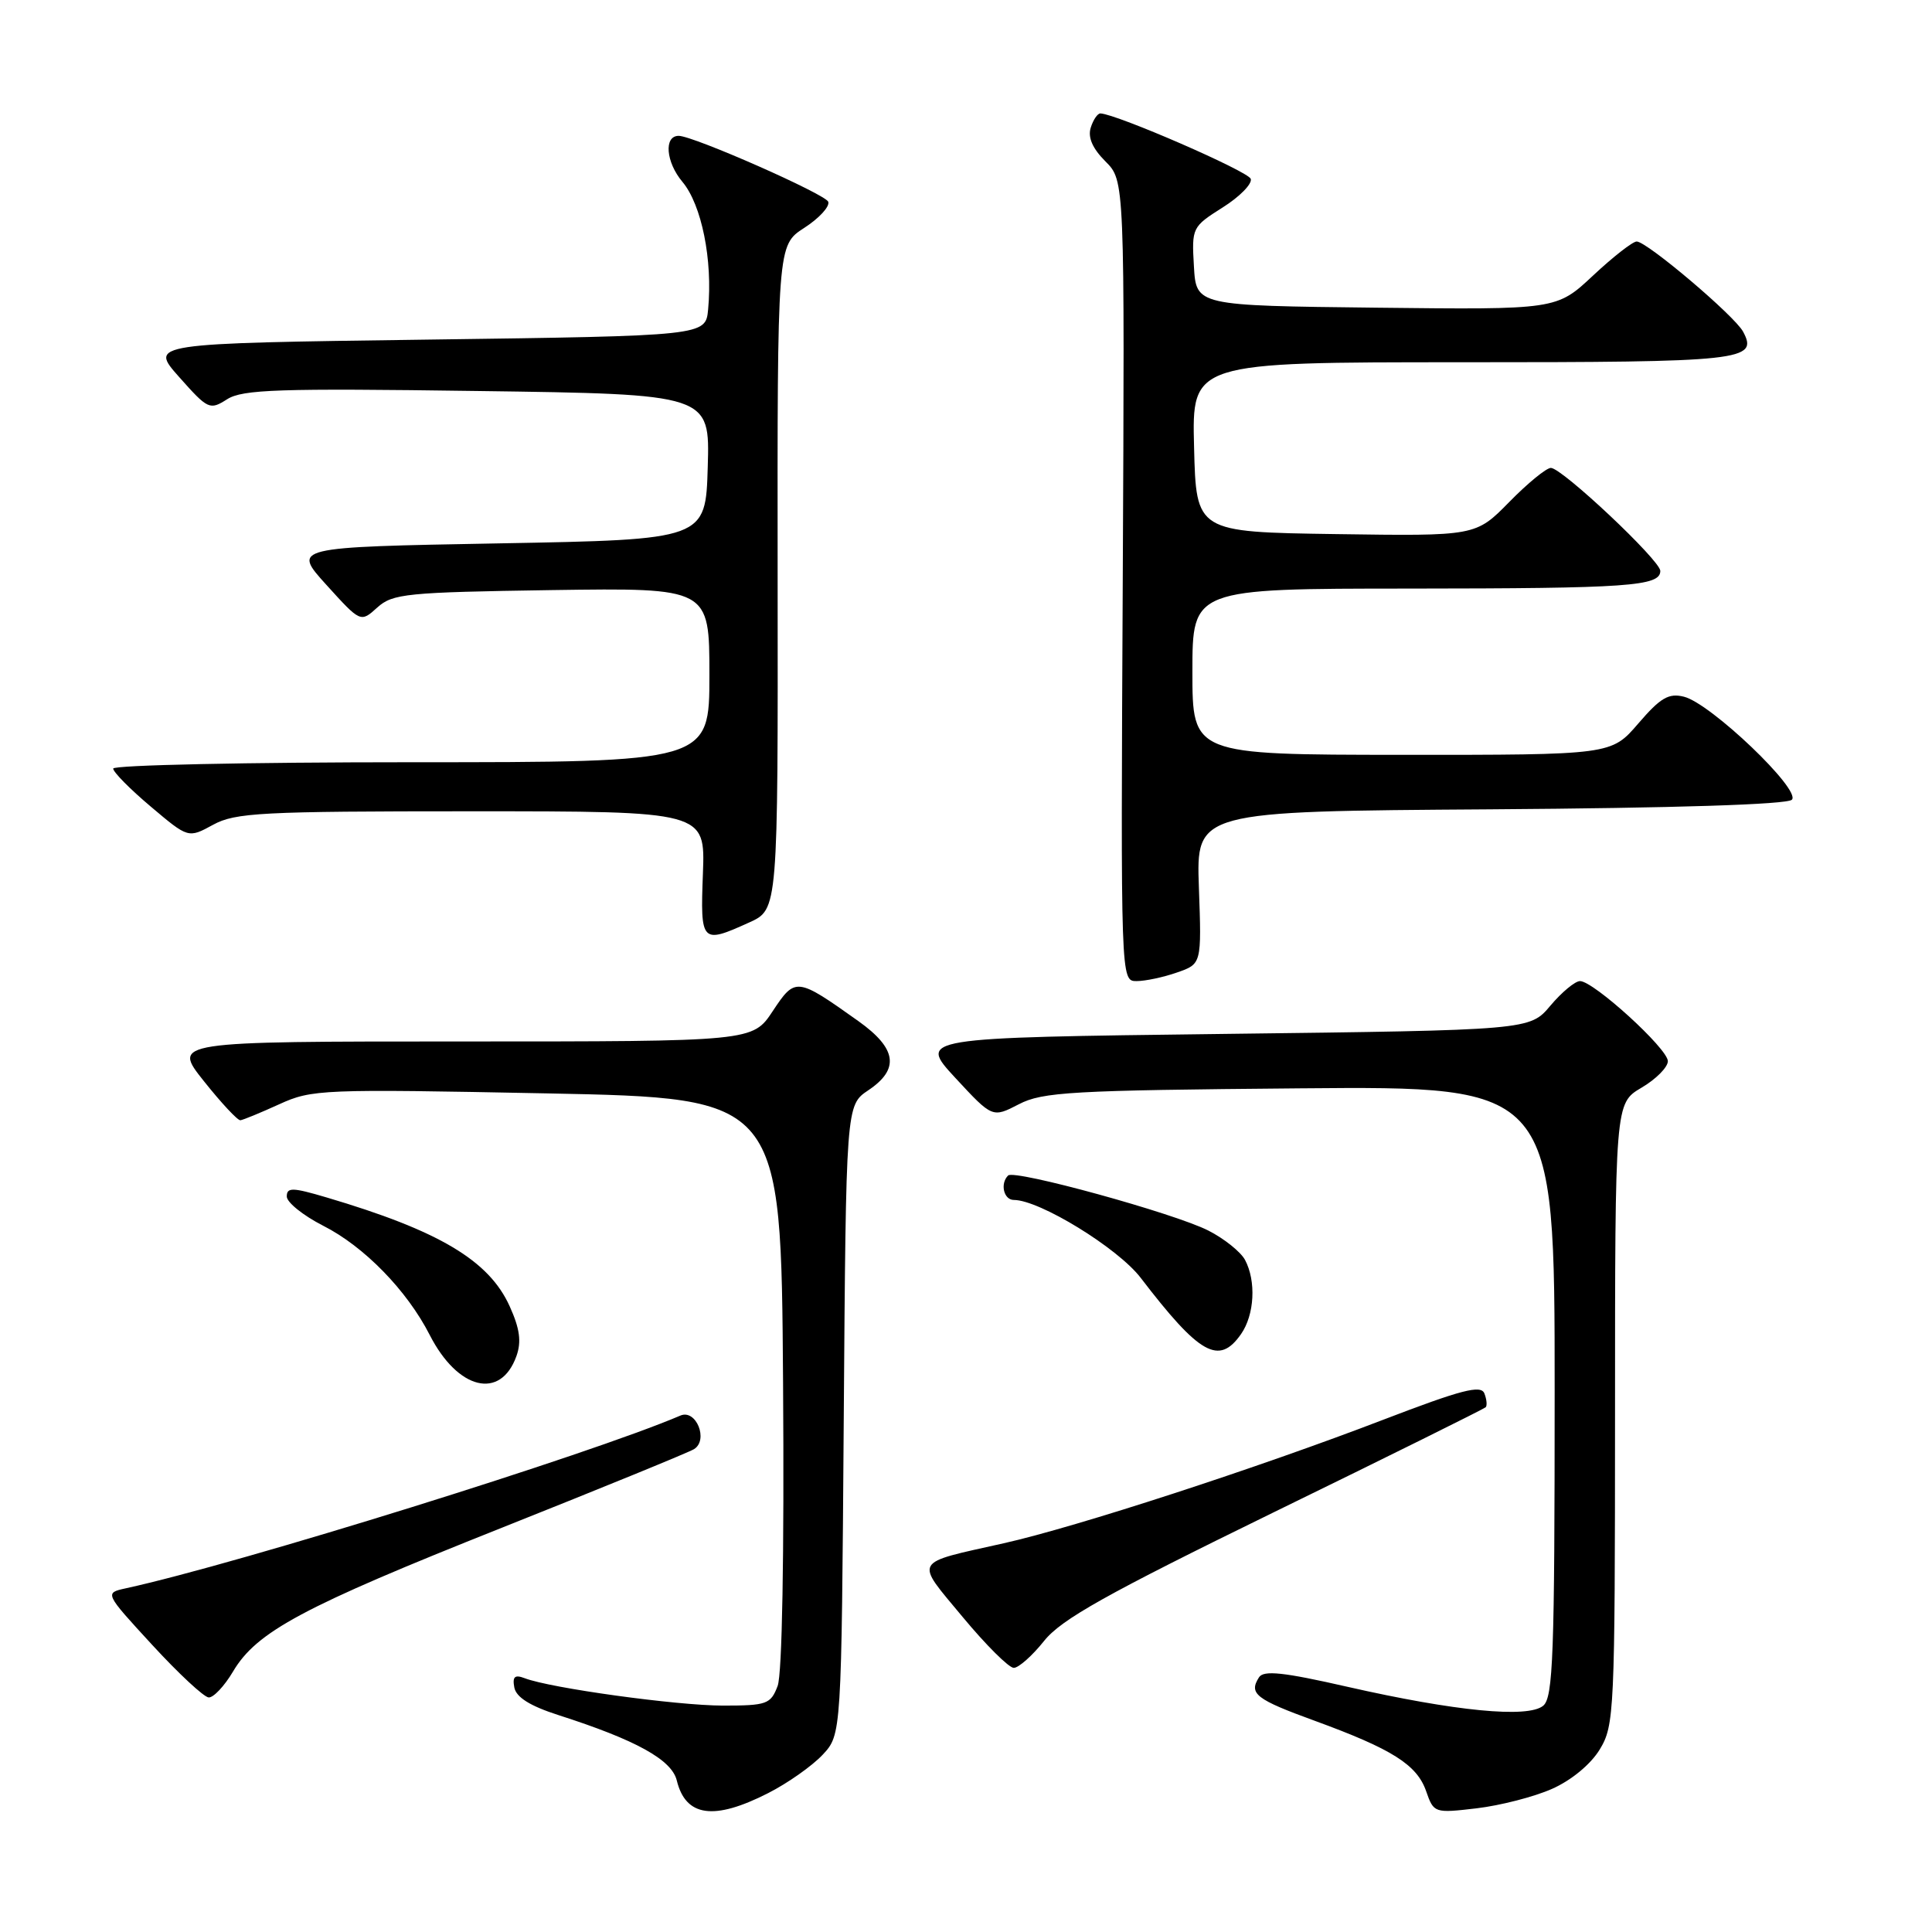 <?xml version="1.0" encoding="UTF-8" standalone="no"?>
<!DOCTYPE svg PUBLIC "-//W3C//DTD SVG 1.1//EN" "http://www.w3.org/Graphics/SVG/1.1/DTD/svg11.dtd" >
<svg xmlns="http://www.w3.org/2000/svg" xmlns:xlink="http://www.w3.org/1999/xlink" version="1.1" viewBox="0 0 256 256">
 <g >
 <path fill="currentColor"
d=" M 101.78 237.60 C 104.38 236.28 107.62 233.99 109.00 232.52 C 111.50 229.84 111.50 229.84 111.80 188.15 C 112.10 146.45 112.10 146.45 115.05 144.47 C 119.23 141.67 118.84 138.94 113.75 135.31 C 105.54 129.47 105.39 129.46 102.39 133.98 C 99.73 138.00 99.73 138.00 61.28 138.00 C 22.83 138.00 22.83 138.00 27.01 143.25 C 29.31 146.14 31.48 148.47 31.85 148.44 C 32.21 148.40 34.52 147.45 37.00 146.32 C 41.33 144.34 42.65 144.29 72.50 144.88 C 103.50 145.50 103.50 145.50 103.76 183.15 C 103.92 206.18 103.64 221.82 103.04 223.40 C 102.12 225.82 101.61 226.00 95.77 226.00 C 89.64 225.99 72.95 223.69 69.52 222.37 C 68.21 221.87 67.88 222.16 68.15 223.60 C 68.40 224.90 70.23 226.05 74.00 227.26 C 84.28 230.56 89.01 233.17 89.68 235.93 C 90.86 240.74 94.60 241.26 101.78 237.60 Z  M 205.64 237.04 C 208.20 235.91 210.77 233.79 211.97 231.82 C 213.91 228.63 213.99 226.89 214.00 187.35 C 214.00 146.20 214.00 146.20 217.50 144.13 C 219.43 143.00 221.00 141.41 221.00 140.61 C 221.00 138.96 211.16 130.00 209.36 130.00 C 208.71 130.00 206.95 131.46 205.44 133.25 C 202.71 136.50 202.71 136.50 162.19 137.00 C 121.67 137.50 121.67 137.50 126.58 142.82 C 131.50 148.13 131.50 148.13 135.00 146.32 C 138.14 144.69 141.94 144.47 172.25 144.21 C 206.00 143.92 206.00 143.92 206.00 184.34 C 206.00 219.31 205.80 224.93 204.48 226.02 C 202.46 227.69 192.86 226.76 178.55 223.51 C 170.05 221.57 167.43 221.29 166.82 222.26 C 165.44 224.43 166.40 225.17 174.23 228.02 C 184.46 231.76 187.75 233.83 188.97 237.34 C 189.98 240.24 190.06 240.27 195.67 239.61 C 198.79 239.24 203.28 238.09 205.64 237.04 Z  M 30.87 221.50 C 34.00 216.20 40.08 212.94 66.51 202.43 C 79.82 197.13 91.27 192.45 91.96 192.02 C 93.91 190.82 92.24 186.68 90.16 187.57 C 78.15 192.71 31.78 207.16 16.67 210.46 C 13.84 211.08 13.84 211.08 20.17 217.96 C 23.65 221.75 27.02 224.88 27.65 224.92 C 28.28 224.96 29.73 223.42 30.87 221.50 Z  M 138.34 217.44 C 140.64 214.56 146.55 211.25 168.83 200.36 C 184.04 192.94 196.65 186.68 196.86 186.47 C 197.07 186.26 197.00 185.43 196.69 184.64 C 196.24 183.47 193.65 184.15 183.32 188.11 C 166.75 194.48 142.54 202.36 133.00 204.49 C 120.81 207.22 121.17 206.57 127.55 214.25 C 130.63 217.96 133.68 221.00 134.33 221.00 C 134.97 221.00 136.78 219.40 138.34 217.44 Z  M 68.43 179.69 C 69.11 177.78 68.88 176.06 67.54 173.10 C 64.80 167.01 58.17 163.07 43.25 158.66 C 38.76 157.33 38.00 157.31 38.00 158.54 C 38.00 159.32 40.17 161.06 42.81 162.41 C 48.25 165.16 53.93 170.99 56.94 176.89 C 60.66 184.17 66.33 185.55 68.43 179.69 Z  M 164.44 176.78 C 166.23 174.22 166.47 169.75 164.97 166.94 C 164.40 165.88 162.22 164.13 160.12 163.06 C 155.61 160.76 134.41 154.93 133.58 155.76 C 132.49 156.84 133.00 159.00 134.34 159.00 C 137.74 159.00 148.12 165.37 151.14 169.31 C 158.97 179.53 161.52 180.95 164.44 176.78 Z  M 155.96 128.86 C 159.22 127.73 159.22 127.73 158.86 117.61 C 158.50 107.50 158.50 107.50 197.46 107.24 C 221.98 107.07 236.80 106.60 237.43 105.97 C 238.71 104.69 226.69 93.21 223.14 92.32 C 221.11 91.81 220.03 92.44 217.08 95.87 C 213.50 100.03 213.50 100.03 185.75 100.02 C 158.00 100.00 158.00 100.00 158.00 89.00 C 158.00 78.00 158.00 78.00 186.75 77.99 C 215.79 77.97 220.00 77.68 220.00 75.65 C 220.00 74.26 206.97 62.00 205.50 62.00 C 204.90 62.00 202.42 64.03 199.98 66.52 C 195.54 71.04 195.54 71.04 177.02 70.77 C 158.50 70.50 158.50 70.50 158.22 59.25 C 157.93 48.00 157.93 48.00 193.77 48.00 C 230.99 48.00 233.02 47.78 230.97 43.95 C 229.85 41.85 218.22 32.00 216.87 32.00 C 216.34 32.00 213.74 34.03 211.08 36.52 C 206.25 41.04 206.25 41.04 182.38 40.77 C 158.50 40.50 158.50 40.50 158.20 35.29 C 157.90 30.17 157.96 30.05 162.01 27.49 C 164.28 26.06 165.95 24.35 165.73 23.70 C 165.40 22.70 148.00 15.13 145.82 15.03 C 145.44 15.01 144.86 15.86 144.53 16.91 C 144.12 18.20 144.76 19.67 146.48 21.39 C 149.03 23.94 149.03 23.94 148.77 76.97 C 148.50 130.00 148.50 130.00 150.60 130.00 C 151.76 130.00 154.17 129.49 155.96 128.86 Z  M 99.30 122.22 C 103.09 120.50 103.09 120.50 103.04 76.50 C 103.00 32.50 103.00 32.50 106.56 30.20 C 108.53 28.93 109.96 27.38 109.75 26.74 C 109.41 25.74 91.87 18.00 89.93 18.00 C 87.94 18.00 88.23 21.48 90.42 24.09 C 92.97 27.12 94.45 34.46 93.83 41.00 C 93.50 44.50 93.50 44.50 56.64 45.00 C 19.78 45.50 19.78 45.50 23.74 49.96 C 27.56 54.26 27.79 54.37 30.10 52.90 C 32.15 51.60 36.95 51.44 63.28 51.81 C 94.07 52.23 94.07 52.23 93.78 61.87 C 93.50 71.50 93.50 71.50 66.11 72.00 C 38.72 72.50 38.72 72.50 43.25 77.50 C 47.78 82.50 47.78 82.50 49.99 80.50 C 52.03 78.66 53.85 78.48 73.10 78.19 C 94.00 77.89 94.00 77.89 94.00 89.44 C 94.00 101.00 94.00 101.00 54.50 101.00 C 32.77 101.00 15.00 101.38 15.00 101.84 C 15.00 102.31 17.24 104.57 19.98 106.88 C 24.95 111.08 24.95 111.08 28.23 109.29 C 31.17 107.68 34.61 107.50 62.47 107.50 C 93.45 107.50 93.45 107.50 93.14 115.75 C 92.79 124.97 92.93 125.11 99.30 122.22 Z "/>
</g>
</svg>